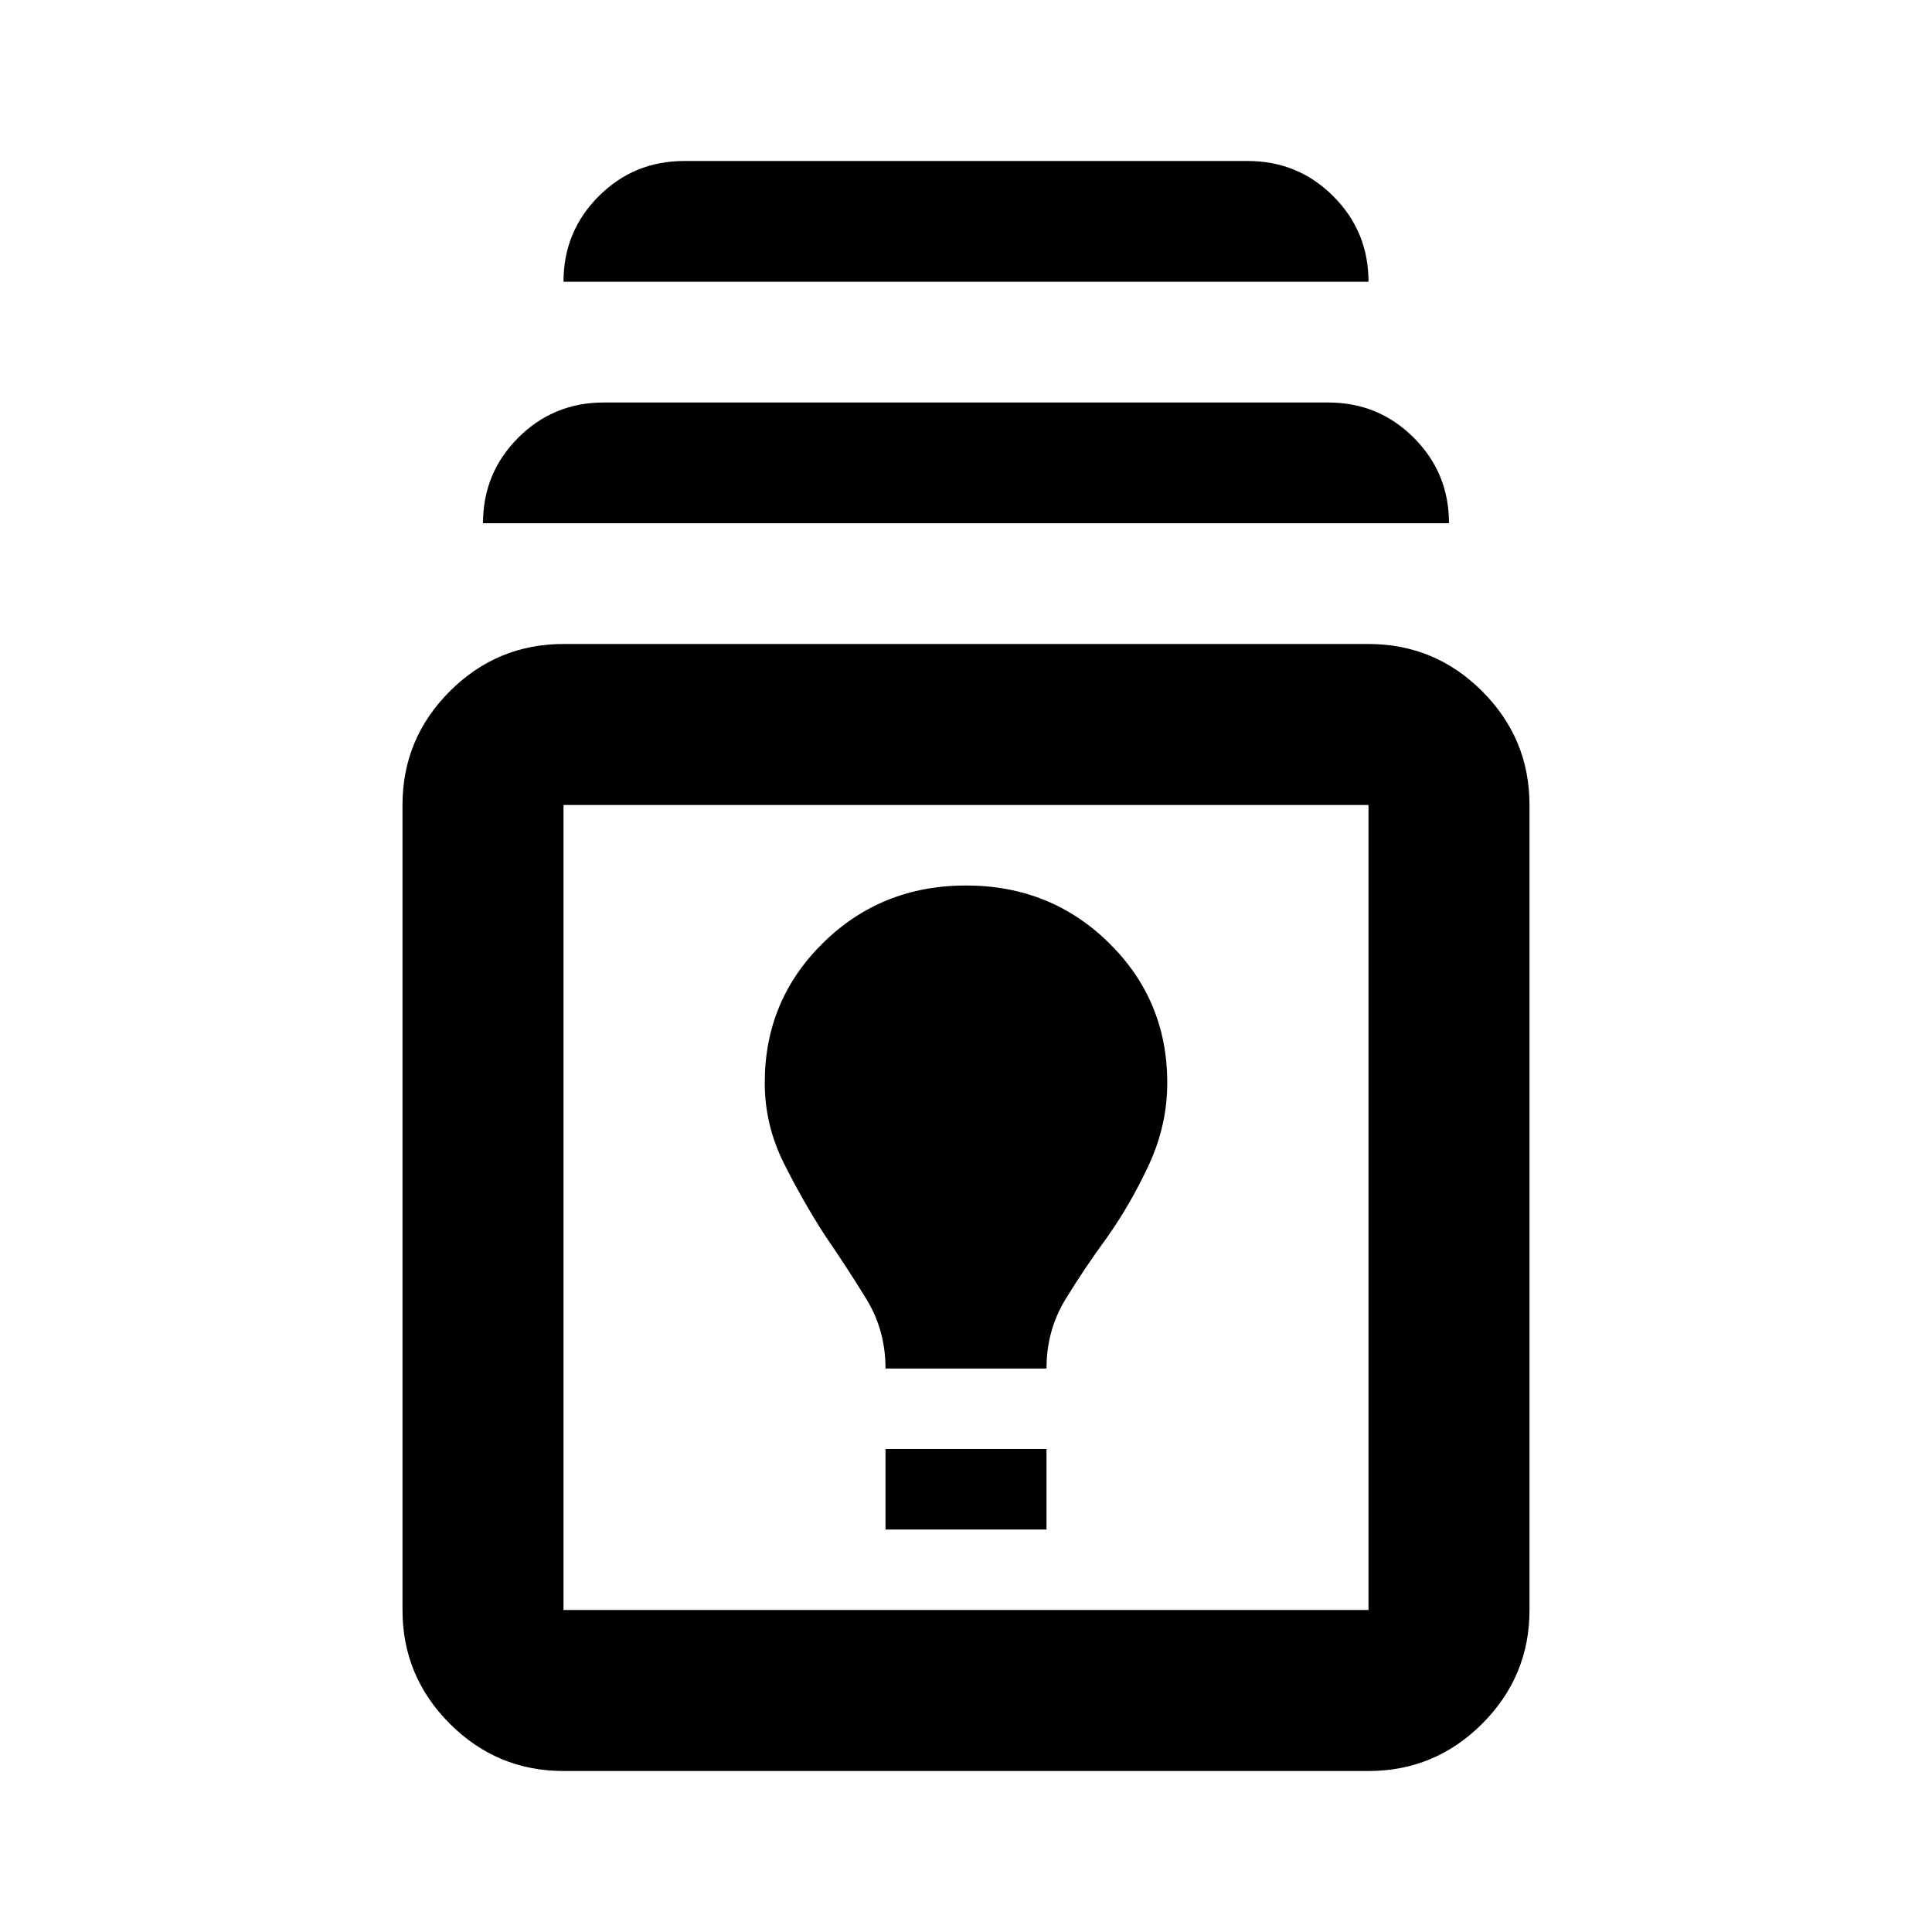 <svg xmlns="http://www.w3.org/2000/svg" height="24" viewBox="0 -960 960 960" width="24"><path d="M280-80q-33 0-56.5-23.5T200-160v-400q0-33 23.5-56.5T280-640h400q33 0 56.5 23.5T760-560v400q0 33-23.5 56.5T680-80H280Zm0-80h400v-400H280v400Zm160-40h80v-40h-80v40Zm0-80h80q0-19 9.5-34.5T550-345q12-17 21-36.5t9-40.5q0-41-29-69.5T480-520q-42 0-71 28.5T380-422q0 21 9.5 40t20.5 36q11 16 20.5 31.5T440-280ZM240-700q0-25 17.5-42.5T300-760h360q25 0 42.5 17.5T720-700H240Zm40-120q0-25 17.5-42.5T340-880h280q25 0 42.5 17.5T680-820H280Zm200 460Z"/></svg>